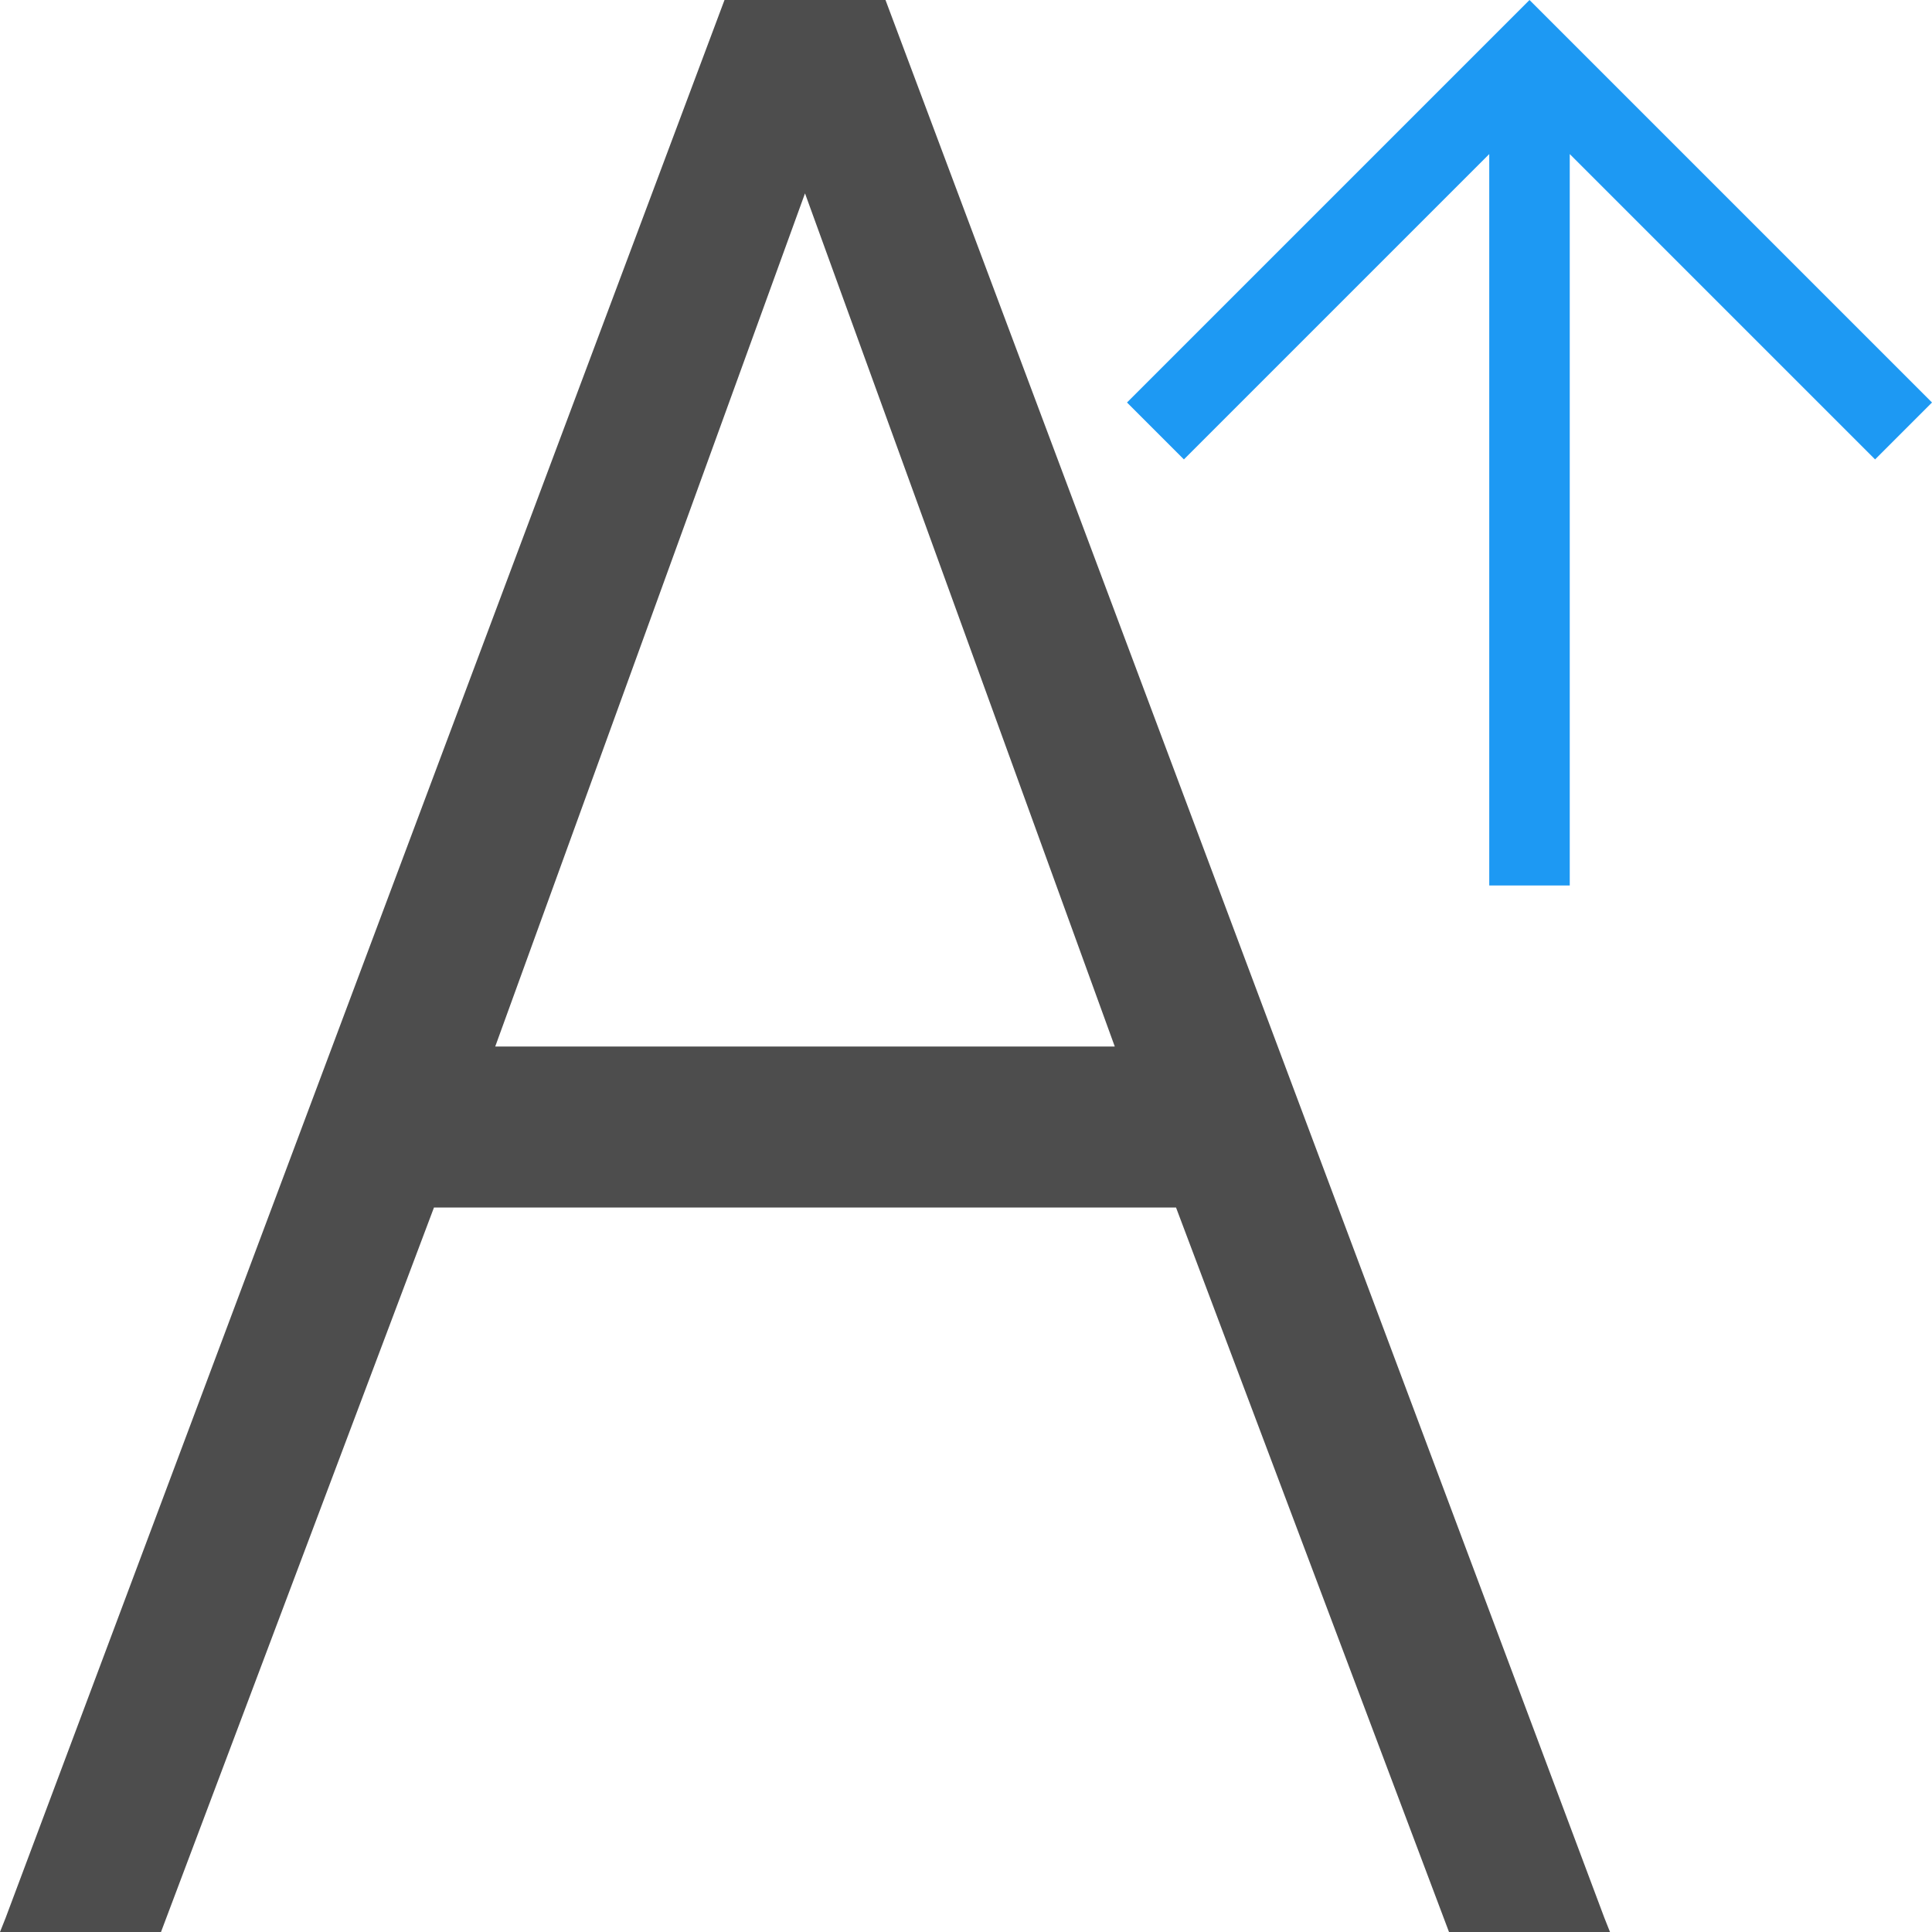 <?xml version="1.0" encoding="UTF-8"?>
<svg xmlns="http://www.w3.org/2000/svg" xmlns:xlink="http://www.w3.org/1999/xlink" width="24pt" height="24pt" viewBox="0 0 24 24" version="1.1">
<g id="surface1">
<path style=" stroke:none;fill-rule:nonzero;fill:rgb(30.196%,30.196%,30.196%);fill-opacity:1;" d="M 9 0 L 0.07 23.824 L 0 24 L 2 24 L 5.391 15 L 14.609 15 L 18 24 L 20 24 L 19.93 23.824 L 11 0 Z M 10 2.402 L 13.848 13 L 6.152 13 Z M 10 2.402 "/>
<path style=" stroke:none;fill-rule:nonzero;fill:rgb(11.373%,60%,95.294%);fill-opacity:1;" d="M 19 0 L 14 5 L 14.707 5.707 L 18.5 1.914 L 18.5 11 L 19.5 11 L 19.5 1.914 L 23.293 5.707 L 24 5 Z M 19 0 "/>
</g>
</svg>

